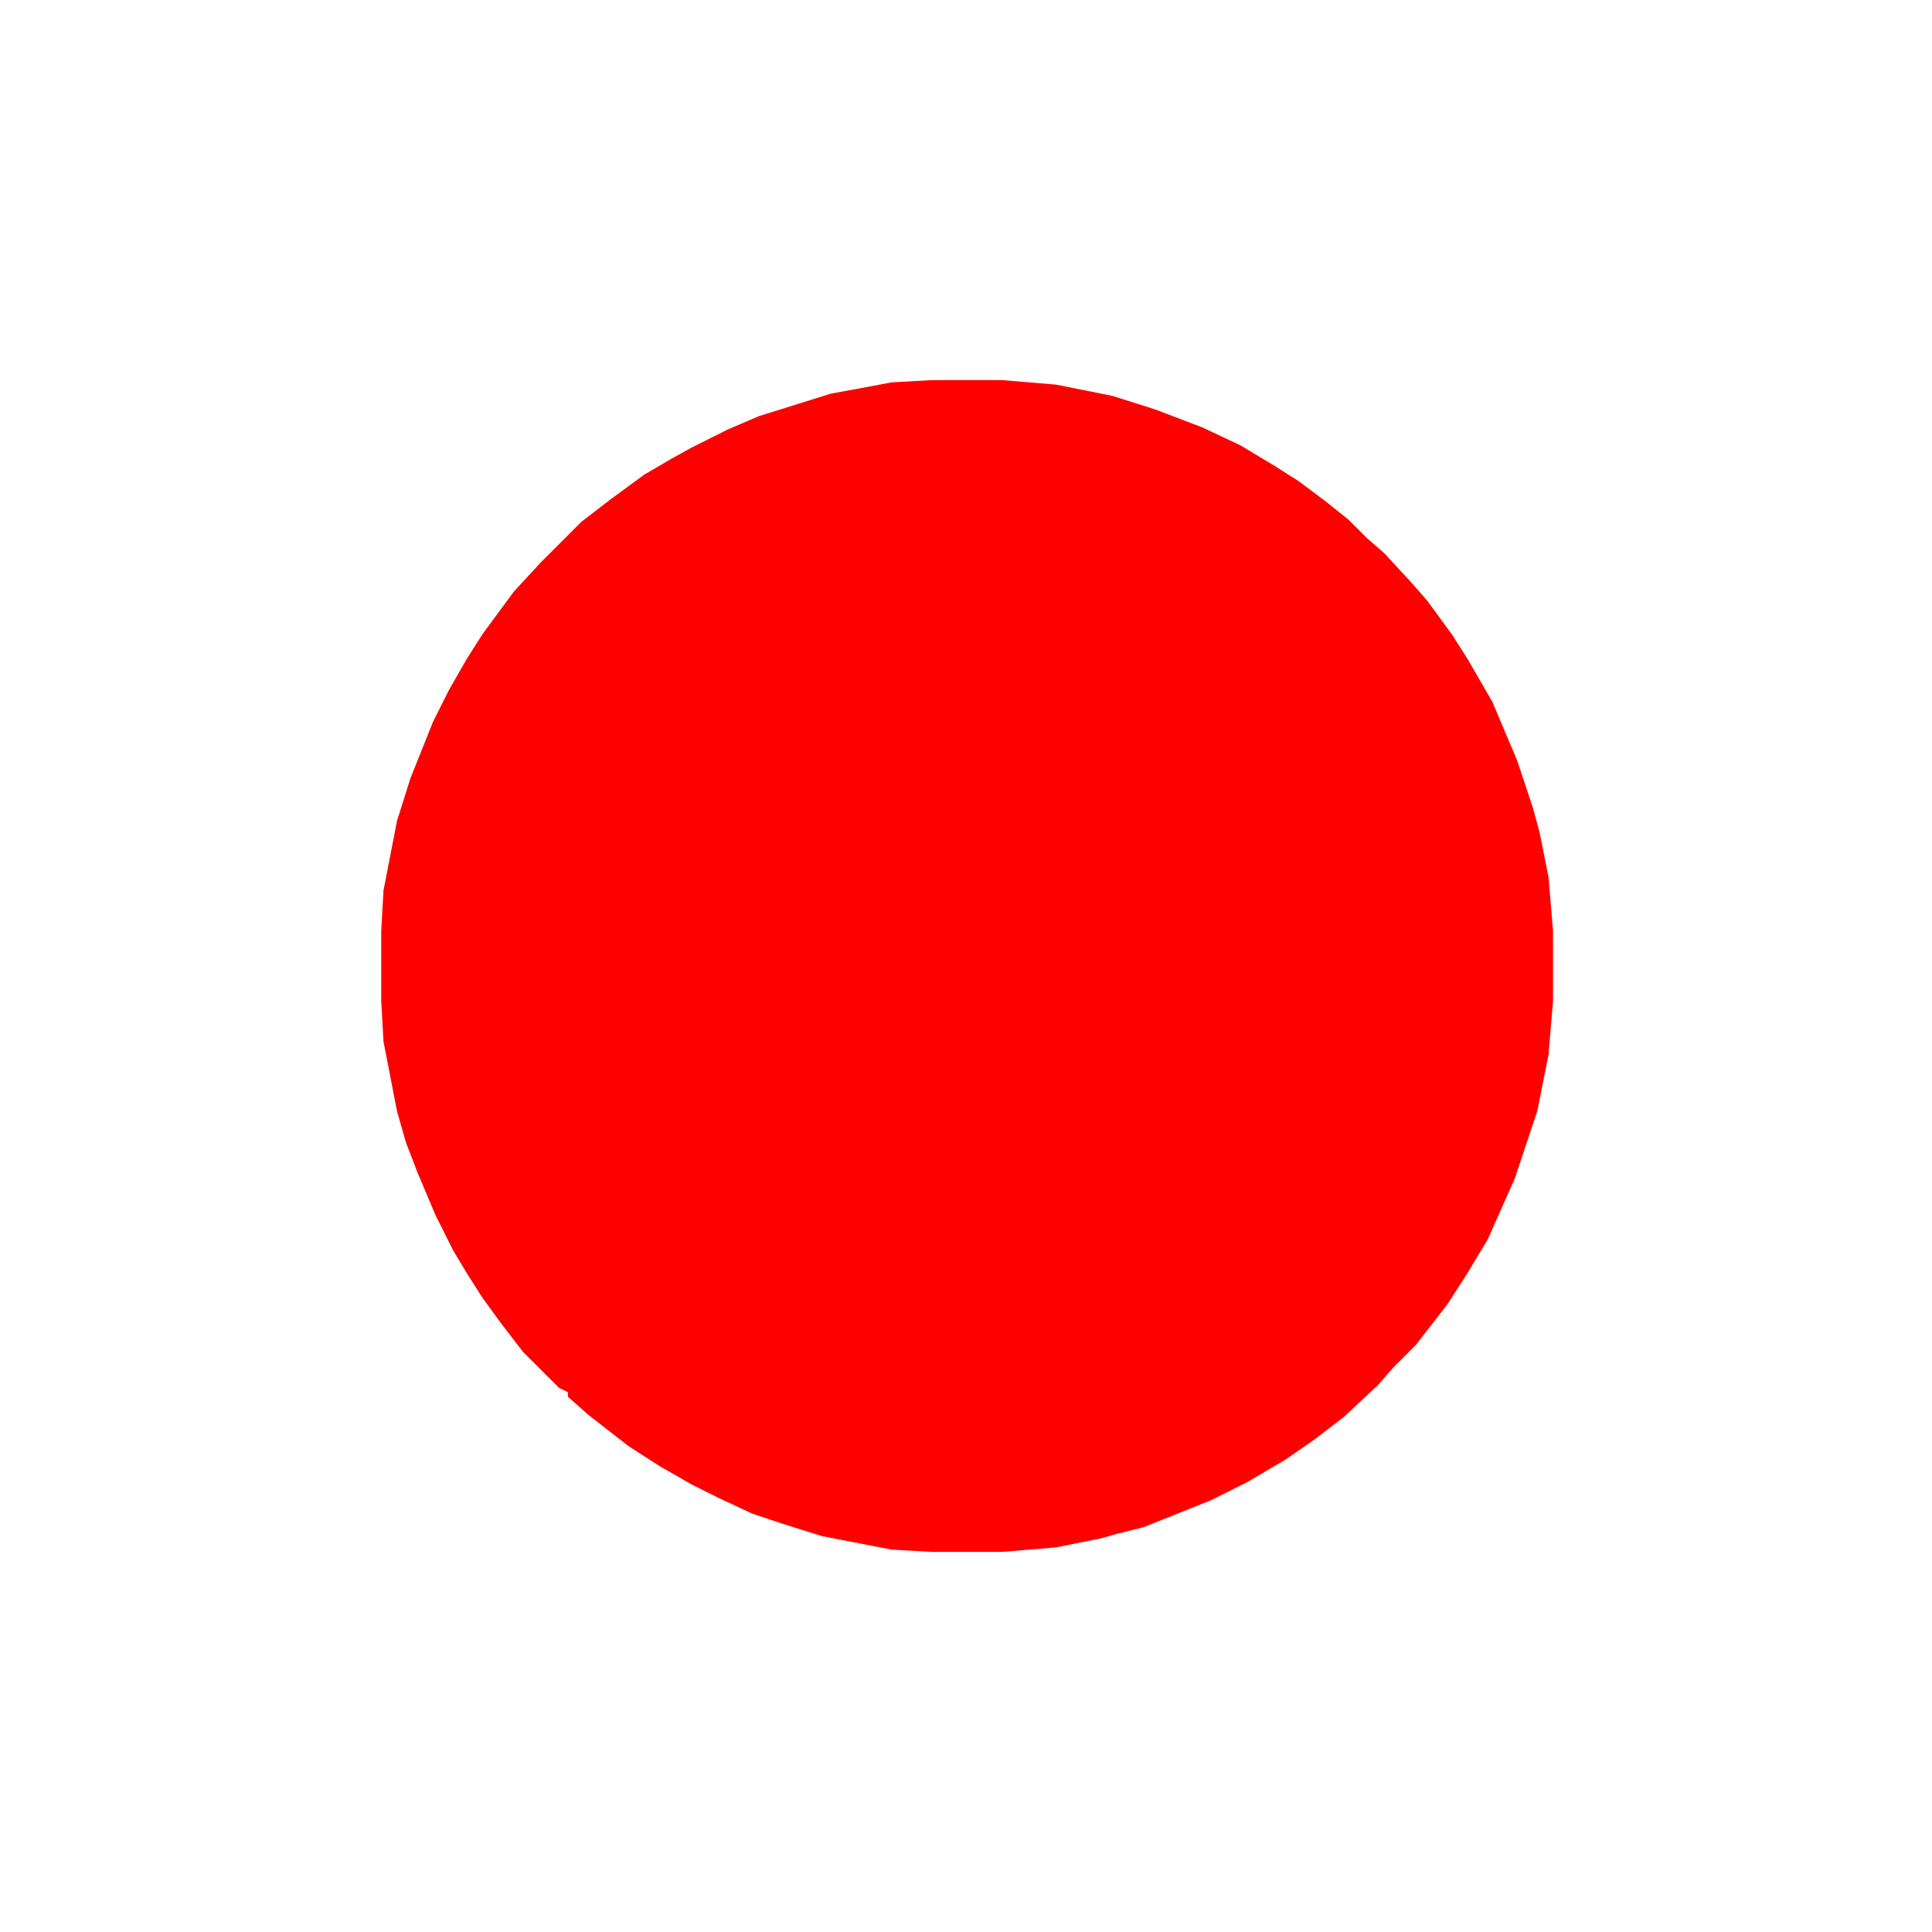 <?xml version="1.0" encoding="UTF-8"?>
<svg version="1.1" viewBox="0 0 840 859" width="10" height="10" xmlns="http://www.w3.org/2000/svg">
<path transform="translate(405,169)" d="m0 0h31l24 2 25 5 19 6 21 8 17 8 15 9 11 7 12 9 10 8 8 8 8 7 12 13 7 8 11 15 7 11 11 19 11 26 7 21 3 11 4 20 2 24v31l-2 24-5 25-10 30-12 27-9 15-9 14-14 18-10 10-7 8-15 14-13 10-13 9-17 10-16 8-30 12-12 3-7 2-20 4-24 2h-31l-18-1-31-6-16-5-15-5-15-7-12-6-14-8-14-9-18-14-9-8v-2l-4-2-16-16-10-13-8-11-7-11-6-10-8-16-8-19-5-13-4-14-6-31-1-18v-31l1-18 6-31 6-19 10-25 7-14 8-14 7-11 14-19 12-13 18-18 13-10 15-11 12-7 9-5 16-8 14-6 32-10 11-2 16-3z" fill="#FE0000"/>
</svg>
